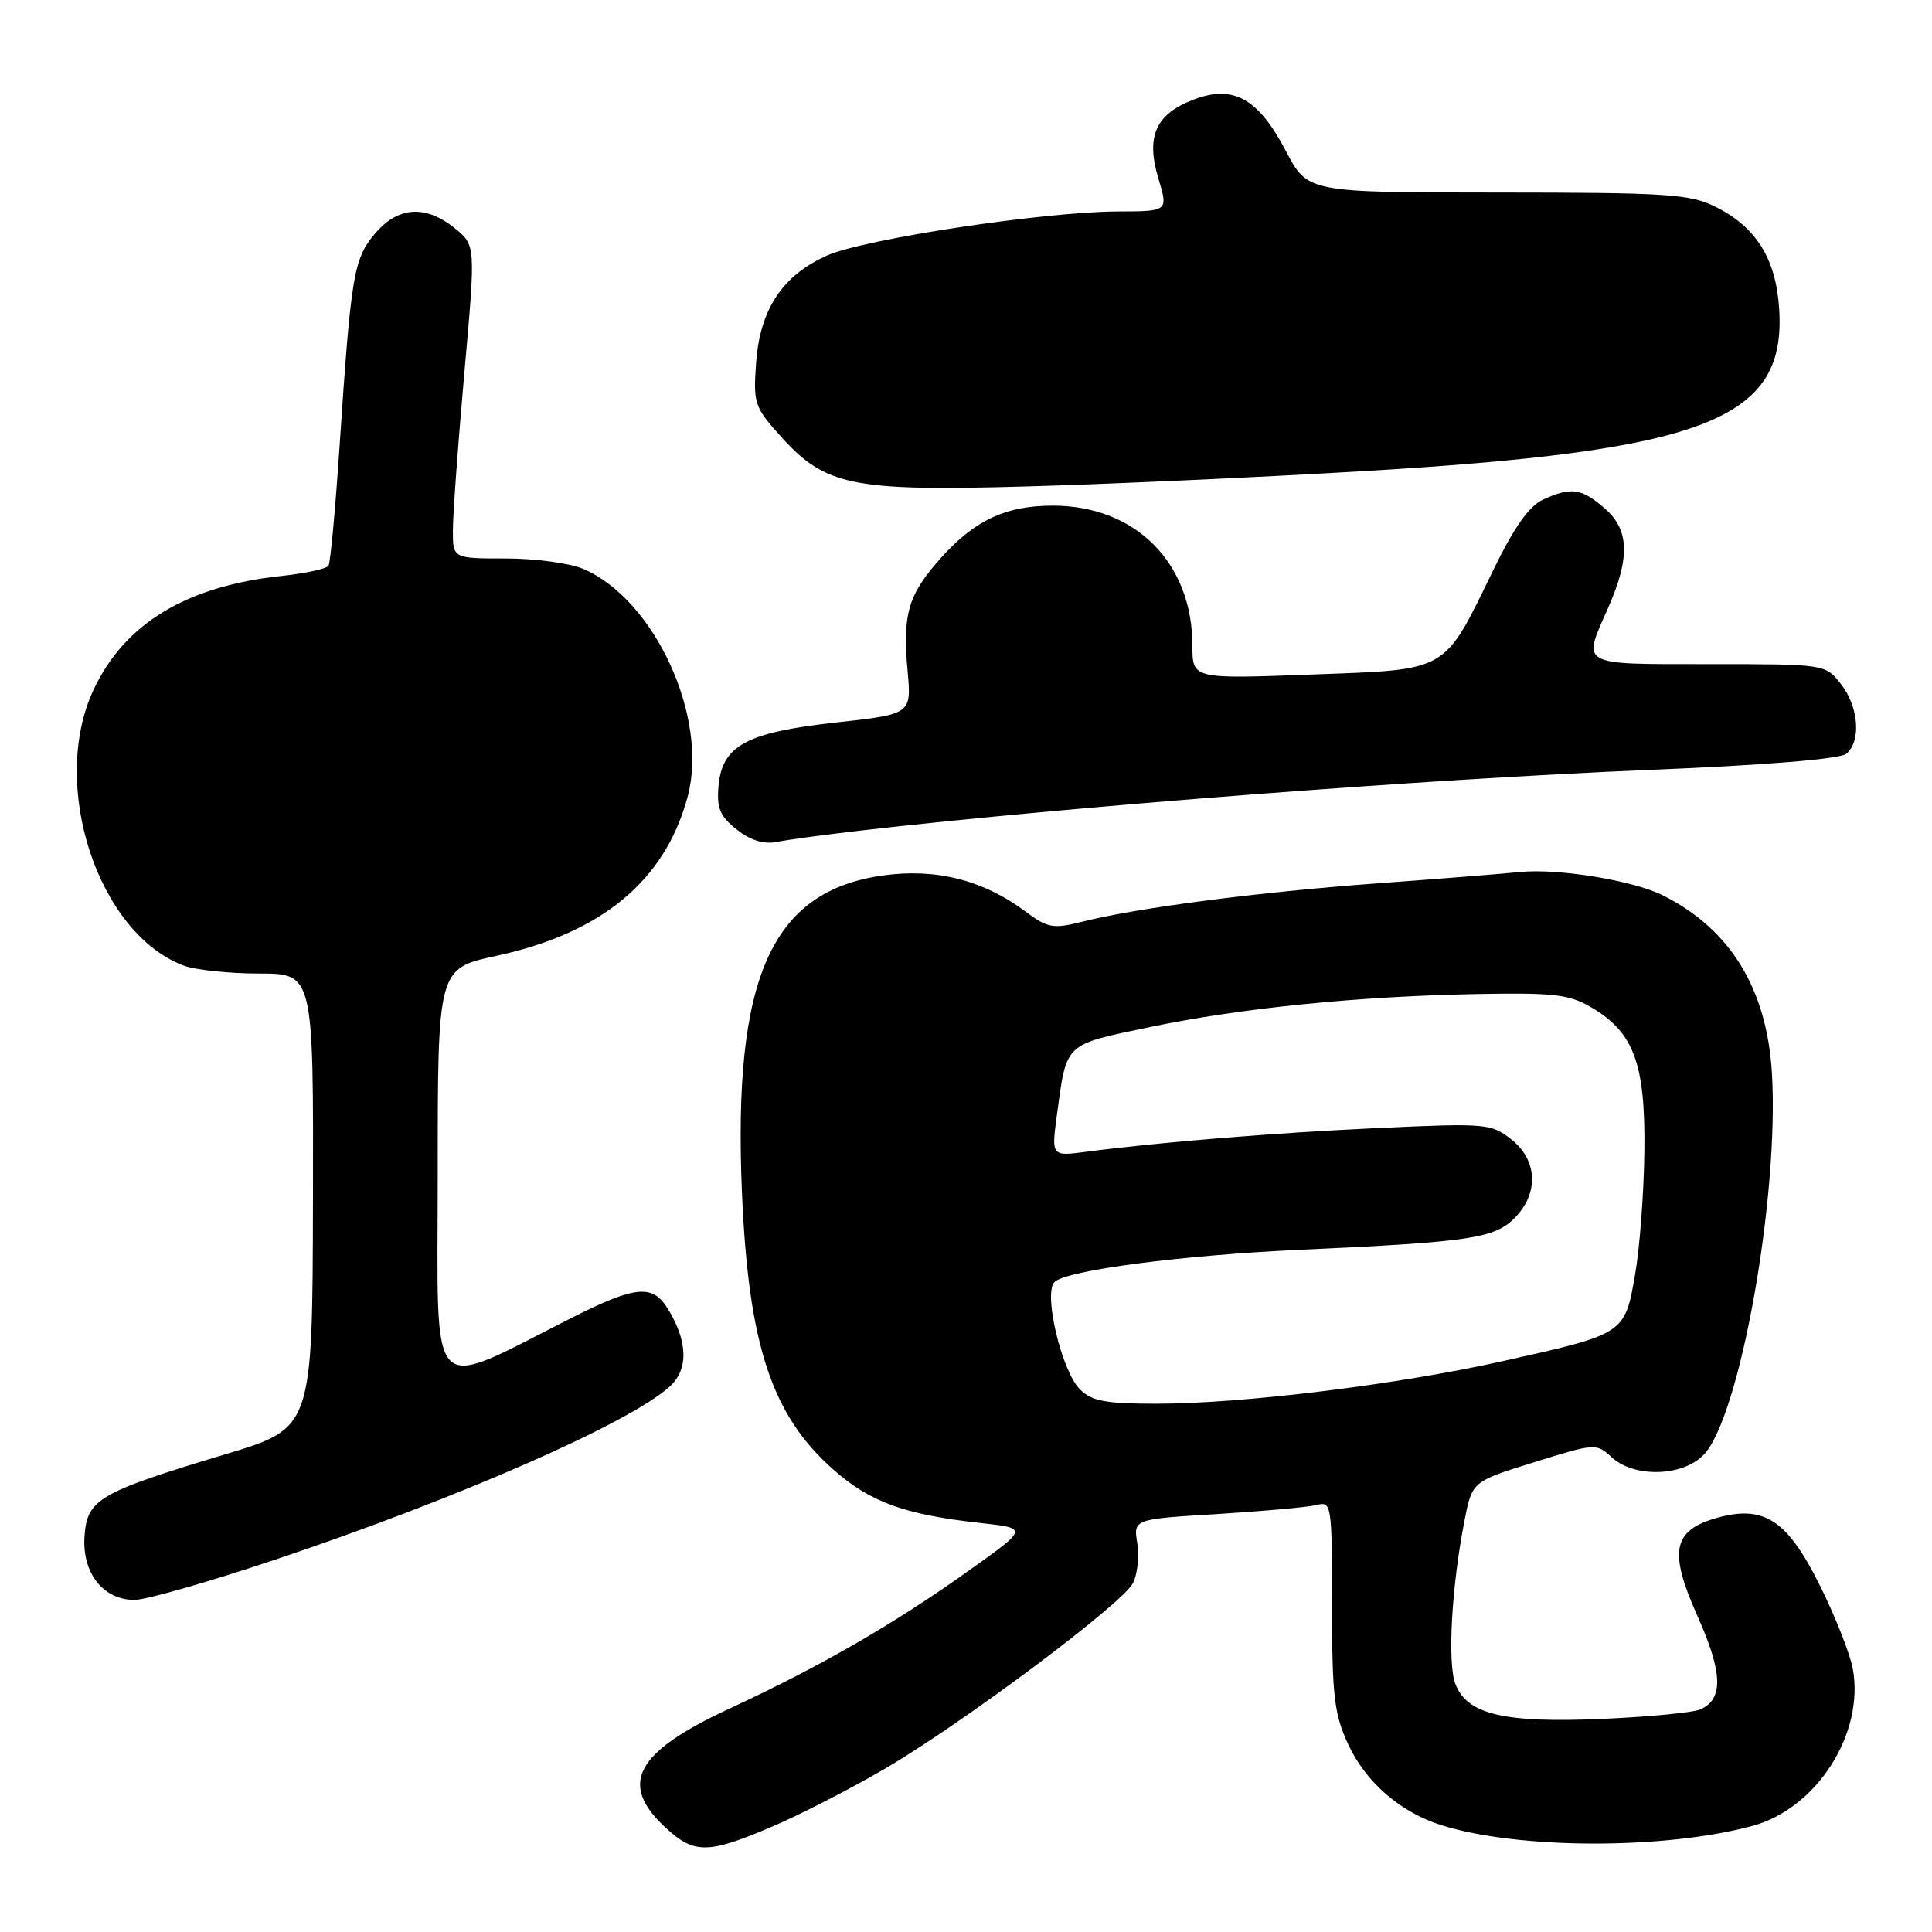 <?xml version="1.0" encoding="UTF-8" standalone="no"?>
<!DOCTYPE svg PUBLIC "-//W3C//DTD SVG 1.1//EN" "http://www.w3.org/Graphics/SVG/1.1/DTD/svg11.dtd" >
<svg xmlns="http://www.w3.org/2000/svg" xmlns:xlink="http://www.w3.org/1999/xlink" version="1.1" viewBox="0 0 256 256">
 <g >
 <path fill="currentColor"
d=" M 102.26 242.06 C 105.98 240.48 112.73 237.01 117.26 234.36 C 127.54 228.35 148.61 212.60 150.10 209.81 C 150.71 208.66 150.98 206.28 150.70 204.51 C 150.17 201.29 150.17 201.29 161.28 200.62 C 167.39 200.24 173.31 199.71 174.44 199.42 C 176.44 198.92 176.50 199.28 176.50 212.70 C 176.50 224.67 176.78 227.11 178.63 231.11 C 180.96 236.15 185.56 240.14 191.00 241.85 C 201.17 245.05 220.50 245.10 232.18 241.95 C 240.73 239.65 247.09 229.68 245.50 221.09 C 245.13 219.12 243.18 214.17 241.16 210.11 C 236.86 201.44 233.78 199.39 227.59 201.10 C 221.64 202.75 221.07 205.52 224.92 214.13 C 228.30 221.68 228.39 225.20 225.26 226.52 C 224.29 226.93 218.50 227.49 212.38 227.76 C 199.29 228.33 194.41 227.18 192.85 223.15 C 191.77 220.36 192.34 210.19 194.07 201.40 C 195.08 196.30 195.08 196.30 203.29 193.75 C 211.38 191.23 211.53 191.22 213.56 193.10 C 216.55 195.85 223.03 195.66 225.78 192.73 C 230.57 187.64 235.76 158.48 234.79 142.20 C 234.12 131.03 229.29 123.14 220.38 118.66 C 216.43 116.67 206.44 115.03 201.38 115.55 C 199.25 115.77 190.75 116.45 182.50 117.05 C 166.81 118.20 150.69 120.29 143.42 122.13 C 139.52 123.11 138.83 122.98 135.82 120.74 C 130.24 116.59 123.96 115.02 116.96 116.01 C 102.21 118.09 97.11 129.56 98.31 157.93 C 99.16 178.18 102.24 187.52 110.45 194.75 C 115.33 199.05 119.87 200.69 129.88 201.80 C 136.26 202.50 136.26 202.50 128.38 208.11 C 118.38 215.24 108.72 220.80 96.68 226.39 C 84.22 232.17 81.95 236.34 88.11 242.10 C 91.95 245.69 93.76 245.69 102.26 242.06 Z  M 36.53 206.64 C 60.85 198.48 83.53 188.52 88.78 183.69 C 91.28 181.39 91.14 177.61 88.38 173.25 C 86.43 170.18 84.12 170.41 75.97 174.51 C 56.32 184.41 58.00 186.17 58.00 155.62 C 58.00 128.34 58.00 128.34 65.75 126.66 C 79.77 123.63 88.12 116.69 91.11 105.59 C 93.94 95.10 86.77 79.45 77.28 75.38 C 75.51 74.62 70.90 74.00 67.03 74.00 C 60.00 74.00 60.00 74.00 60.01 70.25 C 60.01 68.19 60.69 58.85 61.52 49.50 C 63.04 32.50 63.04 32.50 60.27 30.25 C 56.38 27.10 52.72 27.35 49.66 30.99 C 46.85 34.34 46.51 36.40 44.98 59.35 C 44.43 67.52 43.78 74.55 43.53 74.96 C 43.27 75.37 40.46 75.98 37.28 76.32 C 24.68 77.66 16.48 82.64 12.38 91.43 C 6.53 104.00 12.95 123.64 24.32 127.94 C 25.86 128.52 30.37 129.00 34.33 129.00 C 41.54 129.00 41.54 129.00 41.47 159.11 C 41.40 189.22 41.40 189.22 29.95 192.67 C 13.11 197.74 11.56 198.64 11.20 203.51 C 10.84 208.39 13.66 212.00 17.82 212.00 C 19.33 212.00 27.75 209.59 36.53 206.64 Z  M 114.00 110.06 C 141.80 106.86 189.02 103.23 218.51 102.02 C 233.92 101.39 243.80 100.58 244.64 99.88 C 246.65 98.22 246.29 93.64 243.93 90.63 C 241.85 88.00 241.85 88.00 226.43 88.00 C 209.11 88.00 209.65 88.30 213.07 80.58 C 216.03 73.87 215.90 70.17 212.60 67.33 C 209.52 64.69 208.19 64.50 204.46 66.20 C 202.63 67.03 200.63 69.86 197.91 75.45 C 191.19 89.24 192.14 88.69 173.75 89.38 C 158.00 89.97 158.00 89.97 158.00 85.55 C 158.00 74.56 150.46 67.00 139.50 67.00 C 133.32 67.00 129.21 68.90 124.78 73.82 C 120.34 78.74 119.57 81.31 120.26 88.90 C 120.78 94.63 120.78 94.63 110.72 95.74 C 98.84 97.06 95.66 98.80 95.20 104.23 C 94.95 107.10 95.42 108.18 97.63 109.92 C 99.46 111.36 101.22 111.91 102.93 111.56 C 104.35 111.27 109.33 110.60 114.00 110.06 Z  M 180.00 62.47 C 226.06 59.77 236.70 55.66 235.75 40.93 C 235.33 34.28 232.69 30.06 227.27 27.38 C 223.89 25.71 220.87 25.52 198.38 25.51 C 173.26 25.50 173.26 25.50 170.38 20.00 C 166.73 13.03 163.42 11.19 158.17 13.19 C 153.14 15.10 151.81 18.06 153.49 23.64 C 154.80 28.00 154.80 28.00 148.15 28.02 C 138.44 28.04 114.58 31.65 109.61 33.85 C 103.69 36.47 100.70 40.98 100.19 48.06 C 99.80 53.47 99.96 53.95 103.51 57.88 C 109.39 64.39 112.93 65.11 136.00 64.46 C 146.72 64.16 166.53 63.26 180.00 62.47 Z  M 143.09 184.09 C 140.67 181.67 138.23 171.37 139.72 169.88 C 141.28 168.32 156.61 166.31 172.50 165.59 C 194.67 164.58 198.00 164.09 200.66 161.43 C 203.93 158.16 203.76 153.74 200.25 150.97 C 197.62 148.89 196.89 148.82 183.00 149.45 C 169.16 150.08 153.82 151.32 143.90 152.62 C 139.31 153.22 139.31 153.22 140.05 147.71 C 141.36 138.08 140.94 138.48 152.28 136.11 C 164.38 133.57 180.12 131.99 196.00 131.71 C 205.94 131.53 207.96 131.77 210.89 133.50 C 216.50 136.82 218.02 140.92 217.89 152.48 C 217.83 157.99 217.27 165.42 216.64 168.99 C 215.27 176.78 215.31 176.76 198.93 180.40 C 185.05 183.49 164.59 186.00 153.26 186.00 C 146.47 186.00 144.66 185.66 143.09 184.09 Z "/>
</g>
</svg>